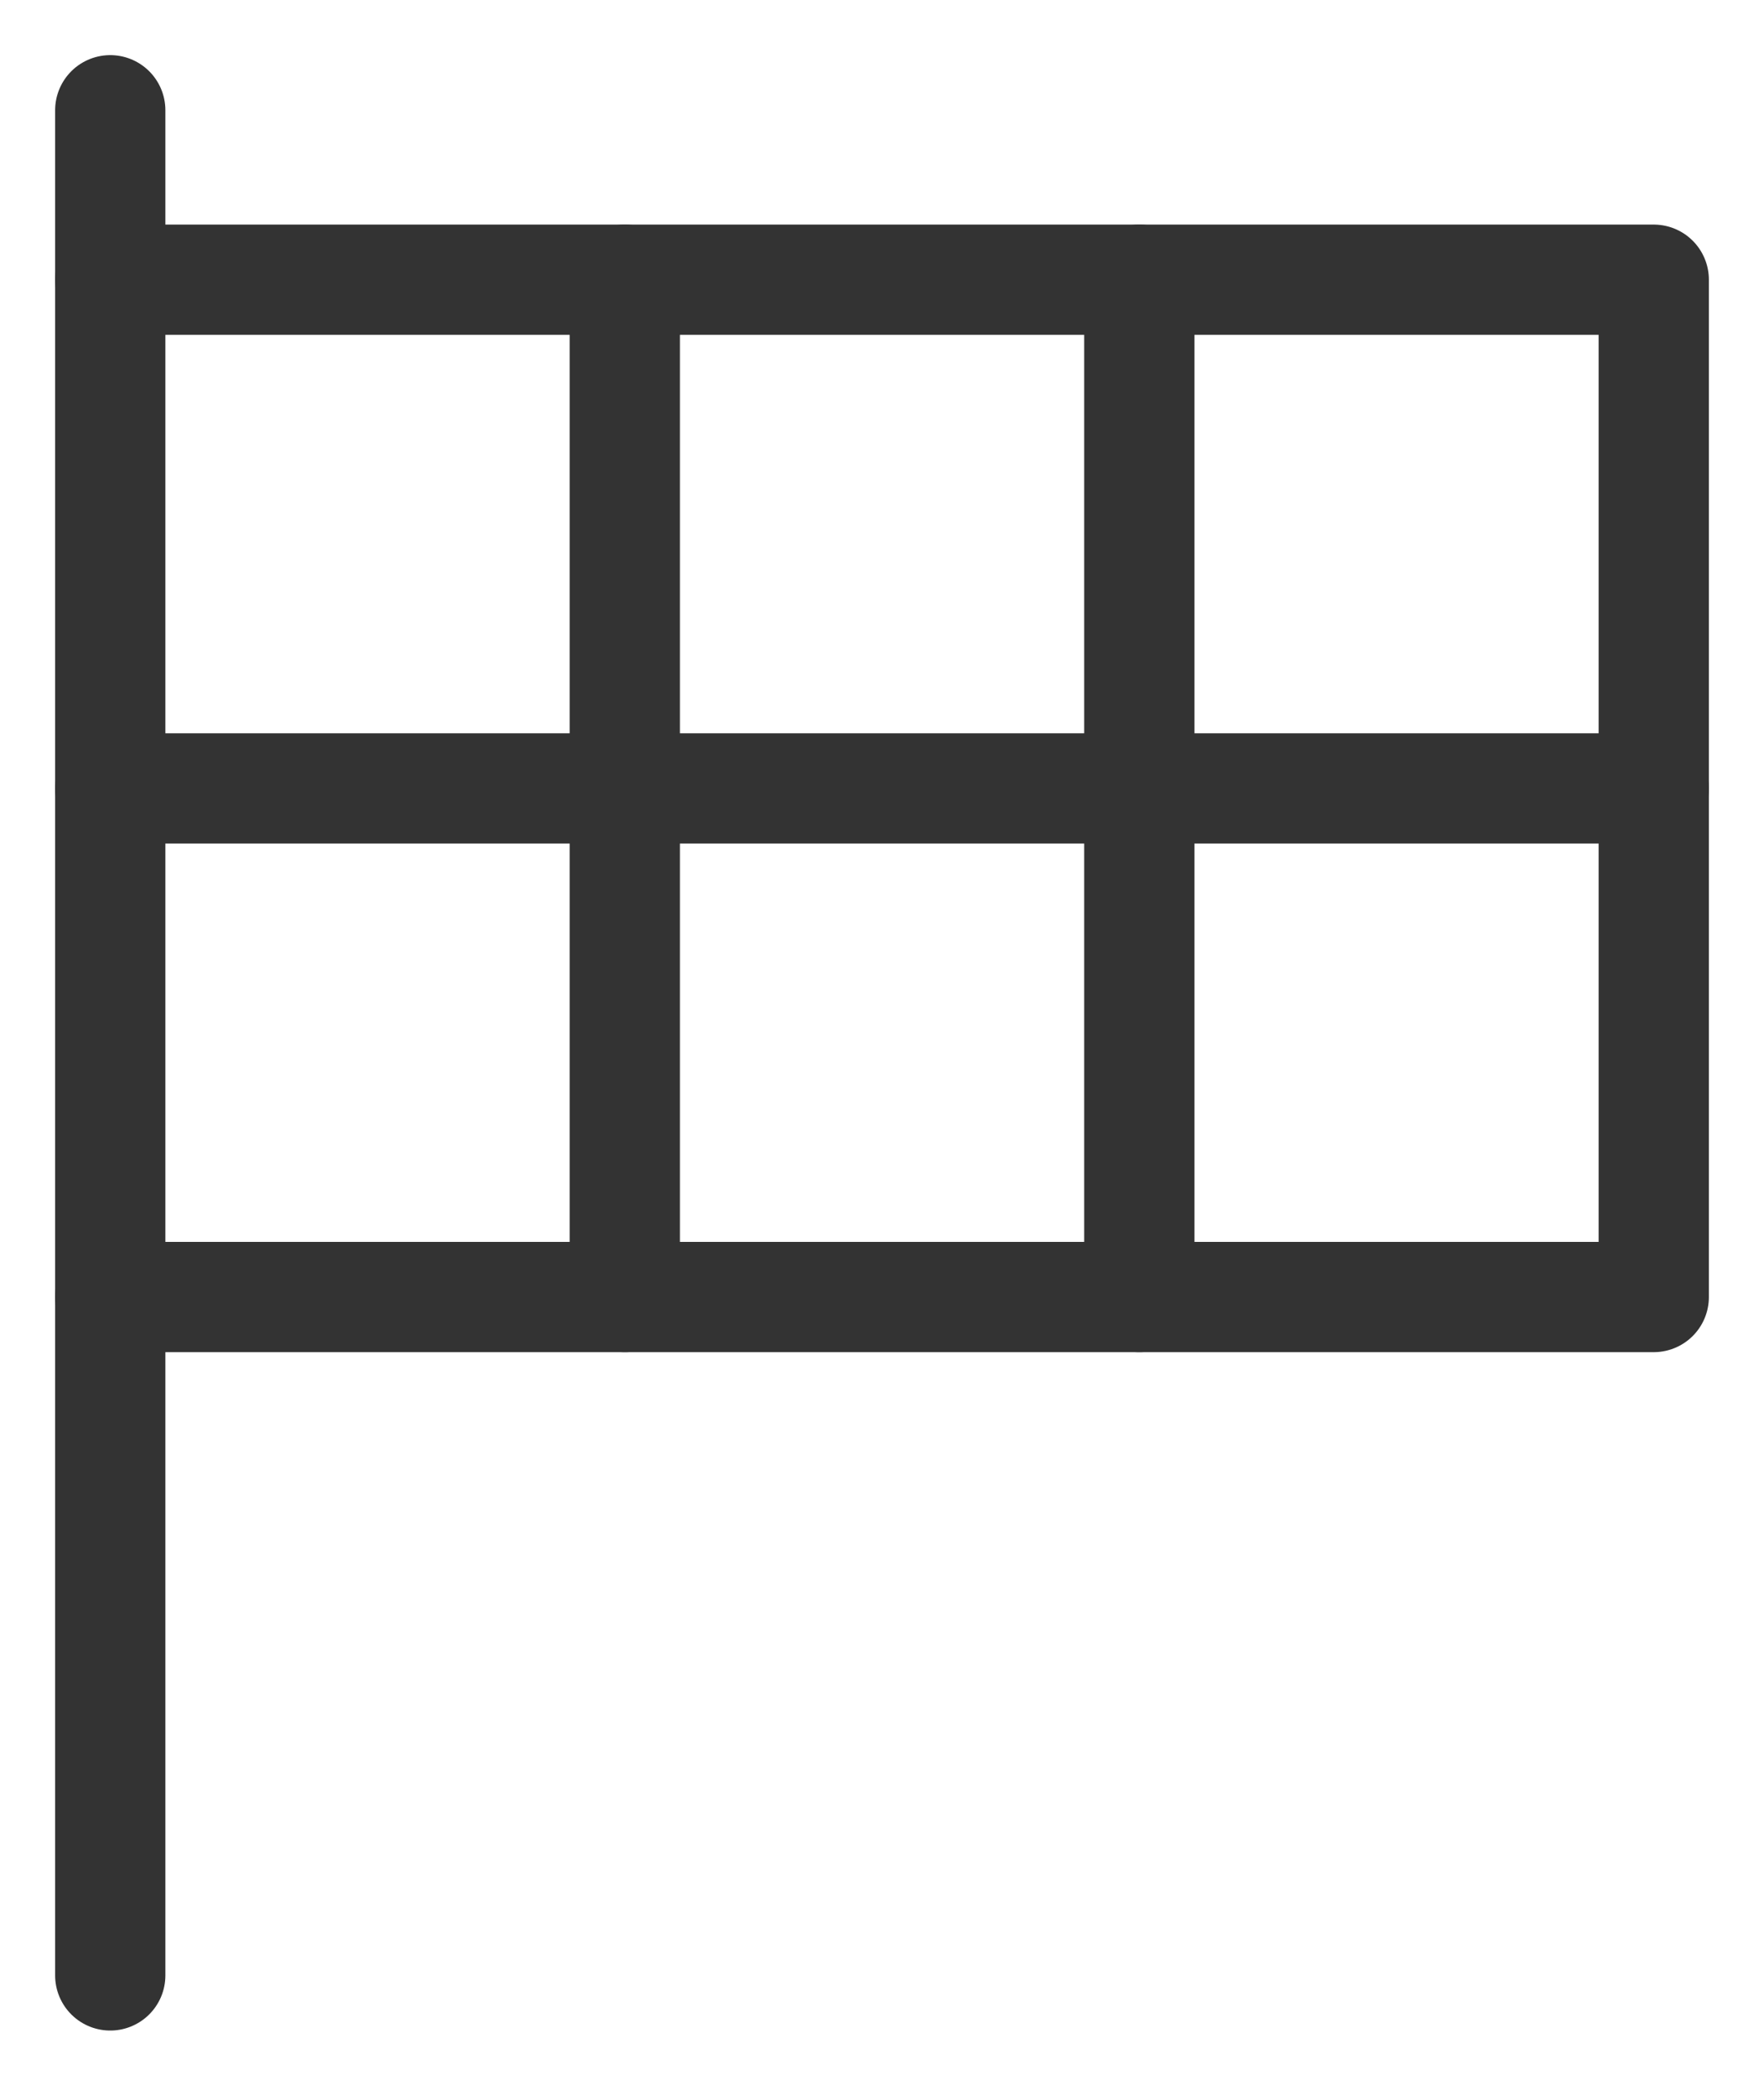 <svg width="16" height="19" viewBox="0 0 16 19" fill="none" xmlns="http://www.w3.org/2000/svg"><path d="M1 2.537H15V11.764H1" stroke="#333" stroke-miterlimit="10" stroke-linecap="round" stroke-linejoin="round"/><path d="M1 7.151H15" stroke="#333" stroke-miterlimit="10" stroke-linecap="round" stroke-linejoin="round"/><path d="M5.667 2.537V11.764" stroke="#333" stroke-miterlimit="10" stroke-linecap="round" stroke-linejoin="round"/><path d="M10.334 2.537V11.764" stroke="#333" stroke-miterlimit="10" stroke-linecap="round" stroke-linejoin="round"/><path d="M1 1V17.917" stroke="#333" stroke-miterlimit="10" stroke-linecap="round" stroke-linejoin="round"/></svg>